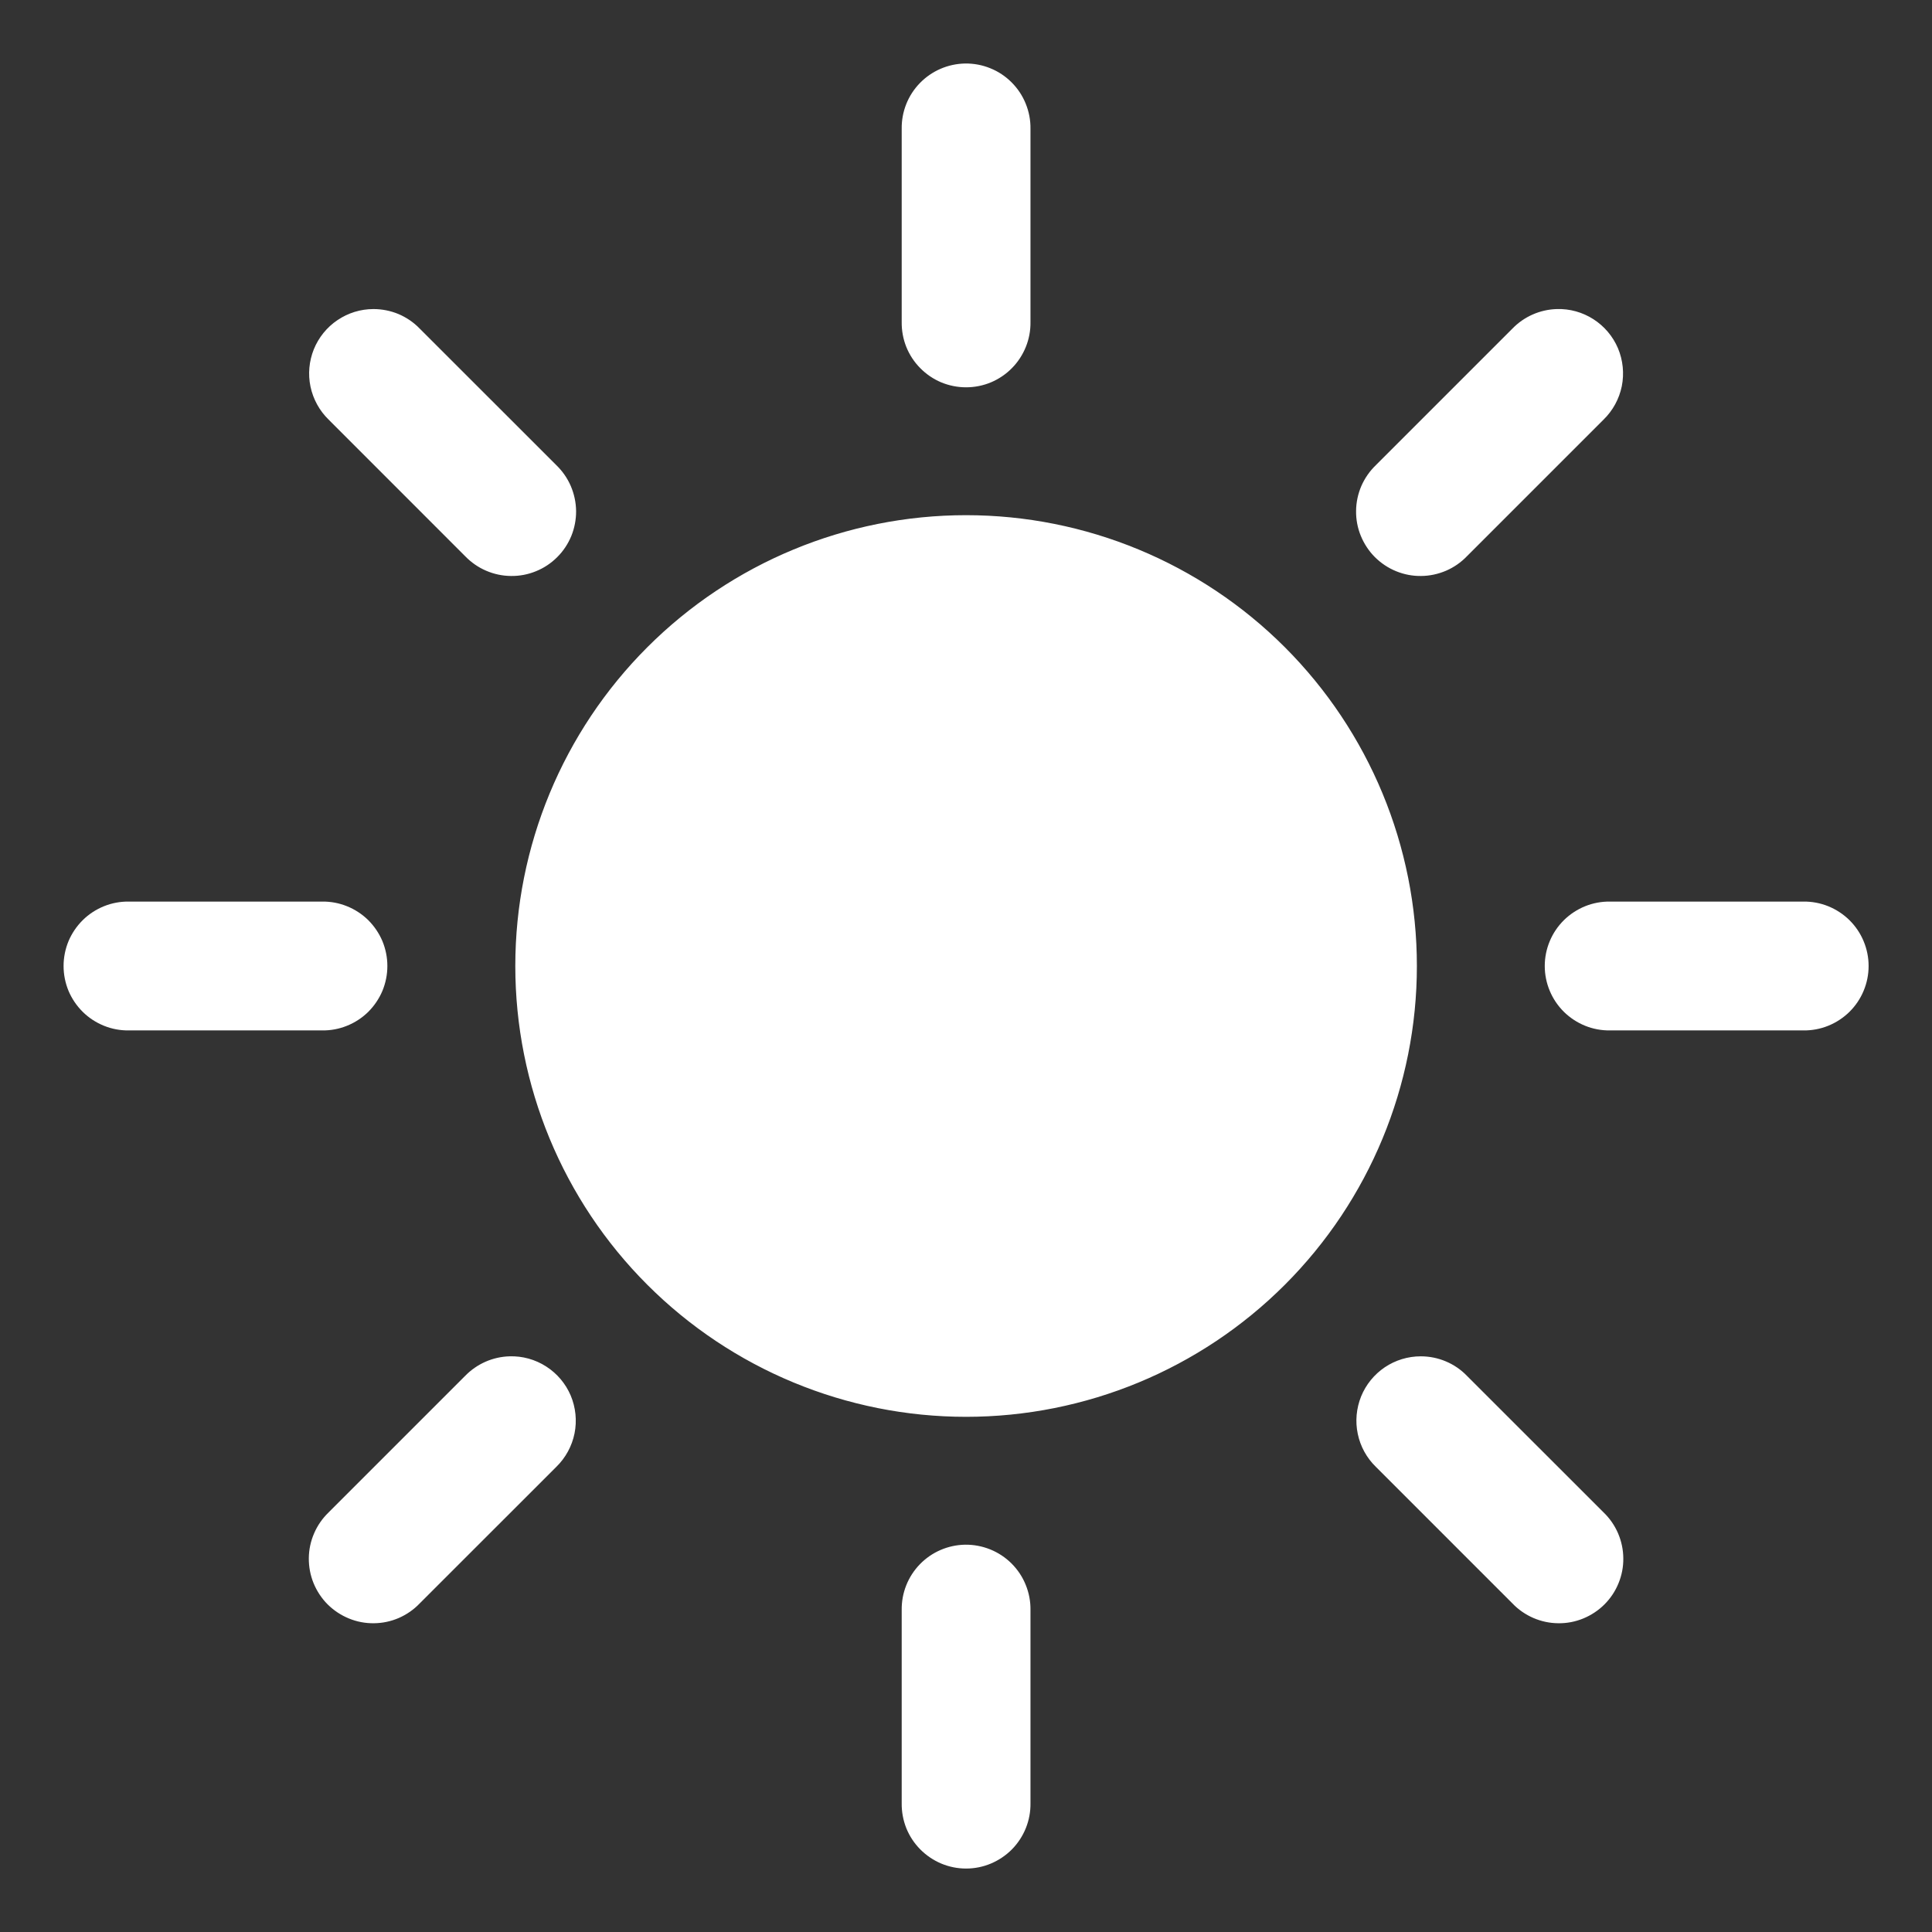 <svg width="32" height="32" viewBox="0 0 32 32" fill="none" xmlns="http://www.w3.org/2000/svg">
<rect x="0" y="0" width="32" height="32" fill="#333333" stroke="none"/>
<path d="M15.985 1.052C15.702 1.057 15.433 1.173 15.236 1.376C15.039 1.578 14.931 1.851 14.935 2.133V5.333C14.933 5.475 14.959 5.615 15.011 5.746C15.064 5.877 15.142 5.997 15.242 6.097C15.341 6.198 15.459 6.278 15.589 6.333C15.72 6.387 15.86 6.415 16.001 6.415C16.143 6.415 16.283 6.387 16.413 6.333C16.543 6.278 16.662 6.198 16.761 6.097C16.86 5.997 16.938 5.877 16.991 5.746C17.044 5.615 17.07 5.475 17.068 5.333V2.133C17.07 1.991 17.043 1.849 16.989 1.717C16.936 1.585 16.856 1.465 16.755 1.364C16.654 1.263 16.534 1.183 16.401 1.13C16.269 1.076 16.127 1.05 15.985 1.052ZM6.185 5.119C5.973 5.119 5.766 5.183 5.59 5.302C5.414 5.42 5.278 5.589 5.198 5.785C5.119 5.982 5.099 6.197 5.143 6.405C5.187 6.612 5.291 6.802 5.443 6.95L7.705 9.213C7.804 9.315 7.921 9.397 8.052 9.453C8.182 9.509 8.322 9.539 8.464 9.54C8.606 9.542 8.747 9.515 8.878 9.461C9.01 9.408 9.129 9.328 9.229 9.228C9.33 9.128 9.409 9.008 9.463 8.877C9.516 8.746 9.543 8.605 9.542 8.463C9.54 8.321 9.51 8.181 9.454 8.05C9.398 7.92 9.316 7.803 9.214 7.704L6.951 5.442C6.852 5.339 6.732 5.258 6.601 5.202C6.469 5.147 6.327 5.119 6.185 5.119V5.119ZM25.785 5.119C25.508 5.127 25.244 5.243 25.051 5.442L22.789 7.704C22.686 7.803 22.605 7.92 22.548 8.05C22.492 8.181 22.462 8.321 22.461 8.463C22.459 8.605 22.486 8.746 22.54 8.877C22.594 9.008 22.673 9.128 22.773 9.228C22.874 9.328 22.993 9.408 23.124 9.461C23.256 9.515 23.396 9.542 23.538 9.54C23.68 9.539 23.82 9.509 23.951 9.453C24.081 9.397 24.199 9.315 24.297 9.213L26.56 6.95C26.714 6.8 26.819 6.607 26.862 6.397C26.904 6.186 26.882 5.967 26.799 5.769C26.715 5.571 26.573 5.403 26.392 5.287C26.211 5.171 26 5.112 25.785 5.119ZM16.001 8.533C14.021 8.533 12.122 9.32 10.722 10.72C9.321 12.121 8.535 14.02 8.535 16C8.535 17.98 9.321 19.88 10.722 21.28C12.122 22.68 14.021 23.467 16.001 23.467C17.982 23.467 19.881 22.68 21.281 21.28C22.681 19.88 23.468 17.98 23.468 16C23.468 14.02 22.681 12.121 21.281 10.72C19.881 9.32 17.982 8.533 16.001 8.533V8.533ZM2.135 14.933C1.993 14.931 1.853 14.957 1.722 15.01C1.591 15.063 1.471 15.141 1.371 15.24C1.27 15.34 1.19 15.458 1.135 15.588C1.081 15.719 1.053 15.859 1.053 16C1.053 16.141 1.081 16.281 1.135 16.412C1.19 16.542 1.27 16.66 1.371 16.76C1.471 16.859 1.591 16.937 1.722 16.99C1.853 17.043 1.993 17.069 2.135 17.067H5.335C5.476 17.069 5.616 17.043 5.747 16.99C5.879 16.937 5.998 16.859 6.099 16.76C6.199 16.66 6.279 16.542 6.334 16.412C6.388 16.281 6.416 16.141 6.416 16C6.416 15.859 6.388 15.719 6.334 15.588C6.279 15.458 6.199 15.34 6.099 15.24C5.998 15.141 5.879 15.063 5.747 15.01C5.616 14.957 5.476 14.931 5.335 14.933H2.135ZM26.668 14.933C26.527 14.931 26.386 14.957 26.255 15.01C26.124 15.063 26.005 15.141 25.904 15.24C25.803 15.34 25.723 15.458 25.669 15.588C25.614 15.719 25.586 15.859 25.586 16C25.586 16.141 25.614 16.281 25.669 16.412C25.723 16.542 25.803 16.66 25.904 16.76C26.005 16.859 26.124 16.937 26.255 16.99C26.386 17.043 26.527 17.069 26.668 17.067H29.868C30.009 17.069 30.15 17.043 30.281 16.99C30.412 16.937 30.531 16.859 30.632 16.76C30.733 16.66 30.813 16.542 30.867 16.412C30.922 16.281 30.95 16.141 30.95 16C30.95 15.859 30.922 15.719 30.867 15.588C30.813 15.458 30.733 15.34 30.632 15.24C30.531 15.141 30.412 15.063 30.281 15.01C30.15 14.957 30.009 14.931 29.868 14.933H26.668ZM8.439 22.465C8.162 22.473 7.899 22.589 7.705 22.788L5.443 25.05C5.341 25.148 5.259 25.266 5.203 25.396C5.146 25.527 5.116 25.667 5.115 25.809C5.114 25.951 5.14 26.091 5.194 26.223C5.248 26.354 5.327 26.474 5.427 26.574C5.528 26.674 5.647 26.753 5.779 26.807C5.91 26.861 6.051 26.888 6.193 26.886C6.335 26.885 6.475 26.855 6.605 26.799C6.735 26.742 6.853 26.661 6.951 26.558L9.214 24.296C9.368 24.146 9.473 23.953 9.516 23.742C9.558 23.532 9.536 23.313 9.453 23.115C9.369 22.917 9.227 22.749 9.046 22.633C8.865 22.517 8.654 22.458 8.439 22.465ZM23.532 22.465C23.32 22.465 23.113 22.528 22.937 22.646C22.761 22.765 22.624 22.933 22.544 23.13C22.465 23.327 22.445 23.543 22.489 23.75C22.532 23.958 22.637 24.148 22.789 24.296L25.051 26.558C25.149 26.661 25.267 26.742 25.398 26.799C25.528 26.855 25.668 26.885 25.81 26.886C25.952 26.888 26.093 26.861 26.224 26.807C26.355 26.753 26.475 26.674 26.575 26.574C26.675 26.474 26.755 26.354 26.808 26.223C26.862 26.091 26.889 25.951 26.887 25.809C26.886 25.667 26.856 25.527 26.8 25.396C26.744 25.266 26.662 25.148 26.56 25.05L24.297 22.788C24.198 22.685 24.079 22.604 23.948 22.549C23.816 22.493 23.675 22.465 23.532 22.465V22.465ZM15.985 25.585C15.702 25.59 15.433 25.706 15.236 25.909C15.039 26.112 14.931 26.384 14.935 26.667V29.867C14.933 30.008 14.959 30.148 15.011 30.28C15.064 30.411 15.142 30.53 15.242 30.631C15.341 30.731 15.459 30.811 15.589 30.866C15.72 30.921 15.86 30.949 16.001 30.949C16.143 30.949 16.283 30.921 16.413 30.866C16.543 30.811 16.662 30.731 16.761 30.631C16.86 30.53 16.938 30.411 16.991 30.28C17.044 30.148 17.07 30.008 17.068 29.867V26.667C17.07 26.524 17.043 26.382 16.989 26.25C16.936 26.118 16.856 25.998 16.755 25.897C16.654 25.796 16.534 25.717 16.401 25.663C16.269 25.61 16.127 25.583 15.985 25.585V25.585Z" fill="white"/>
</svg>
